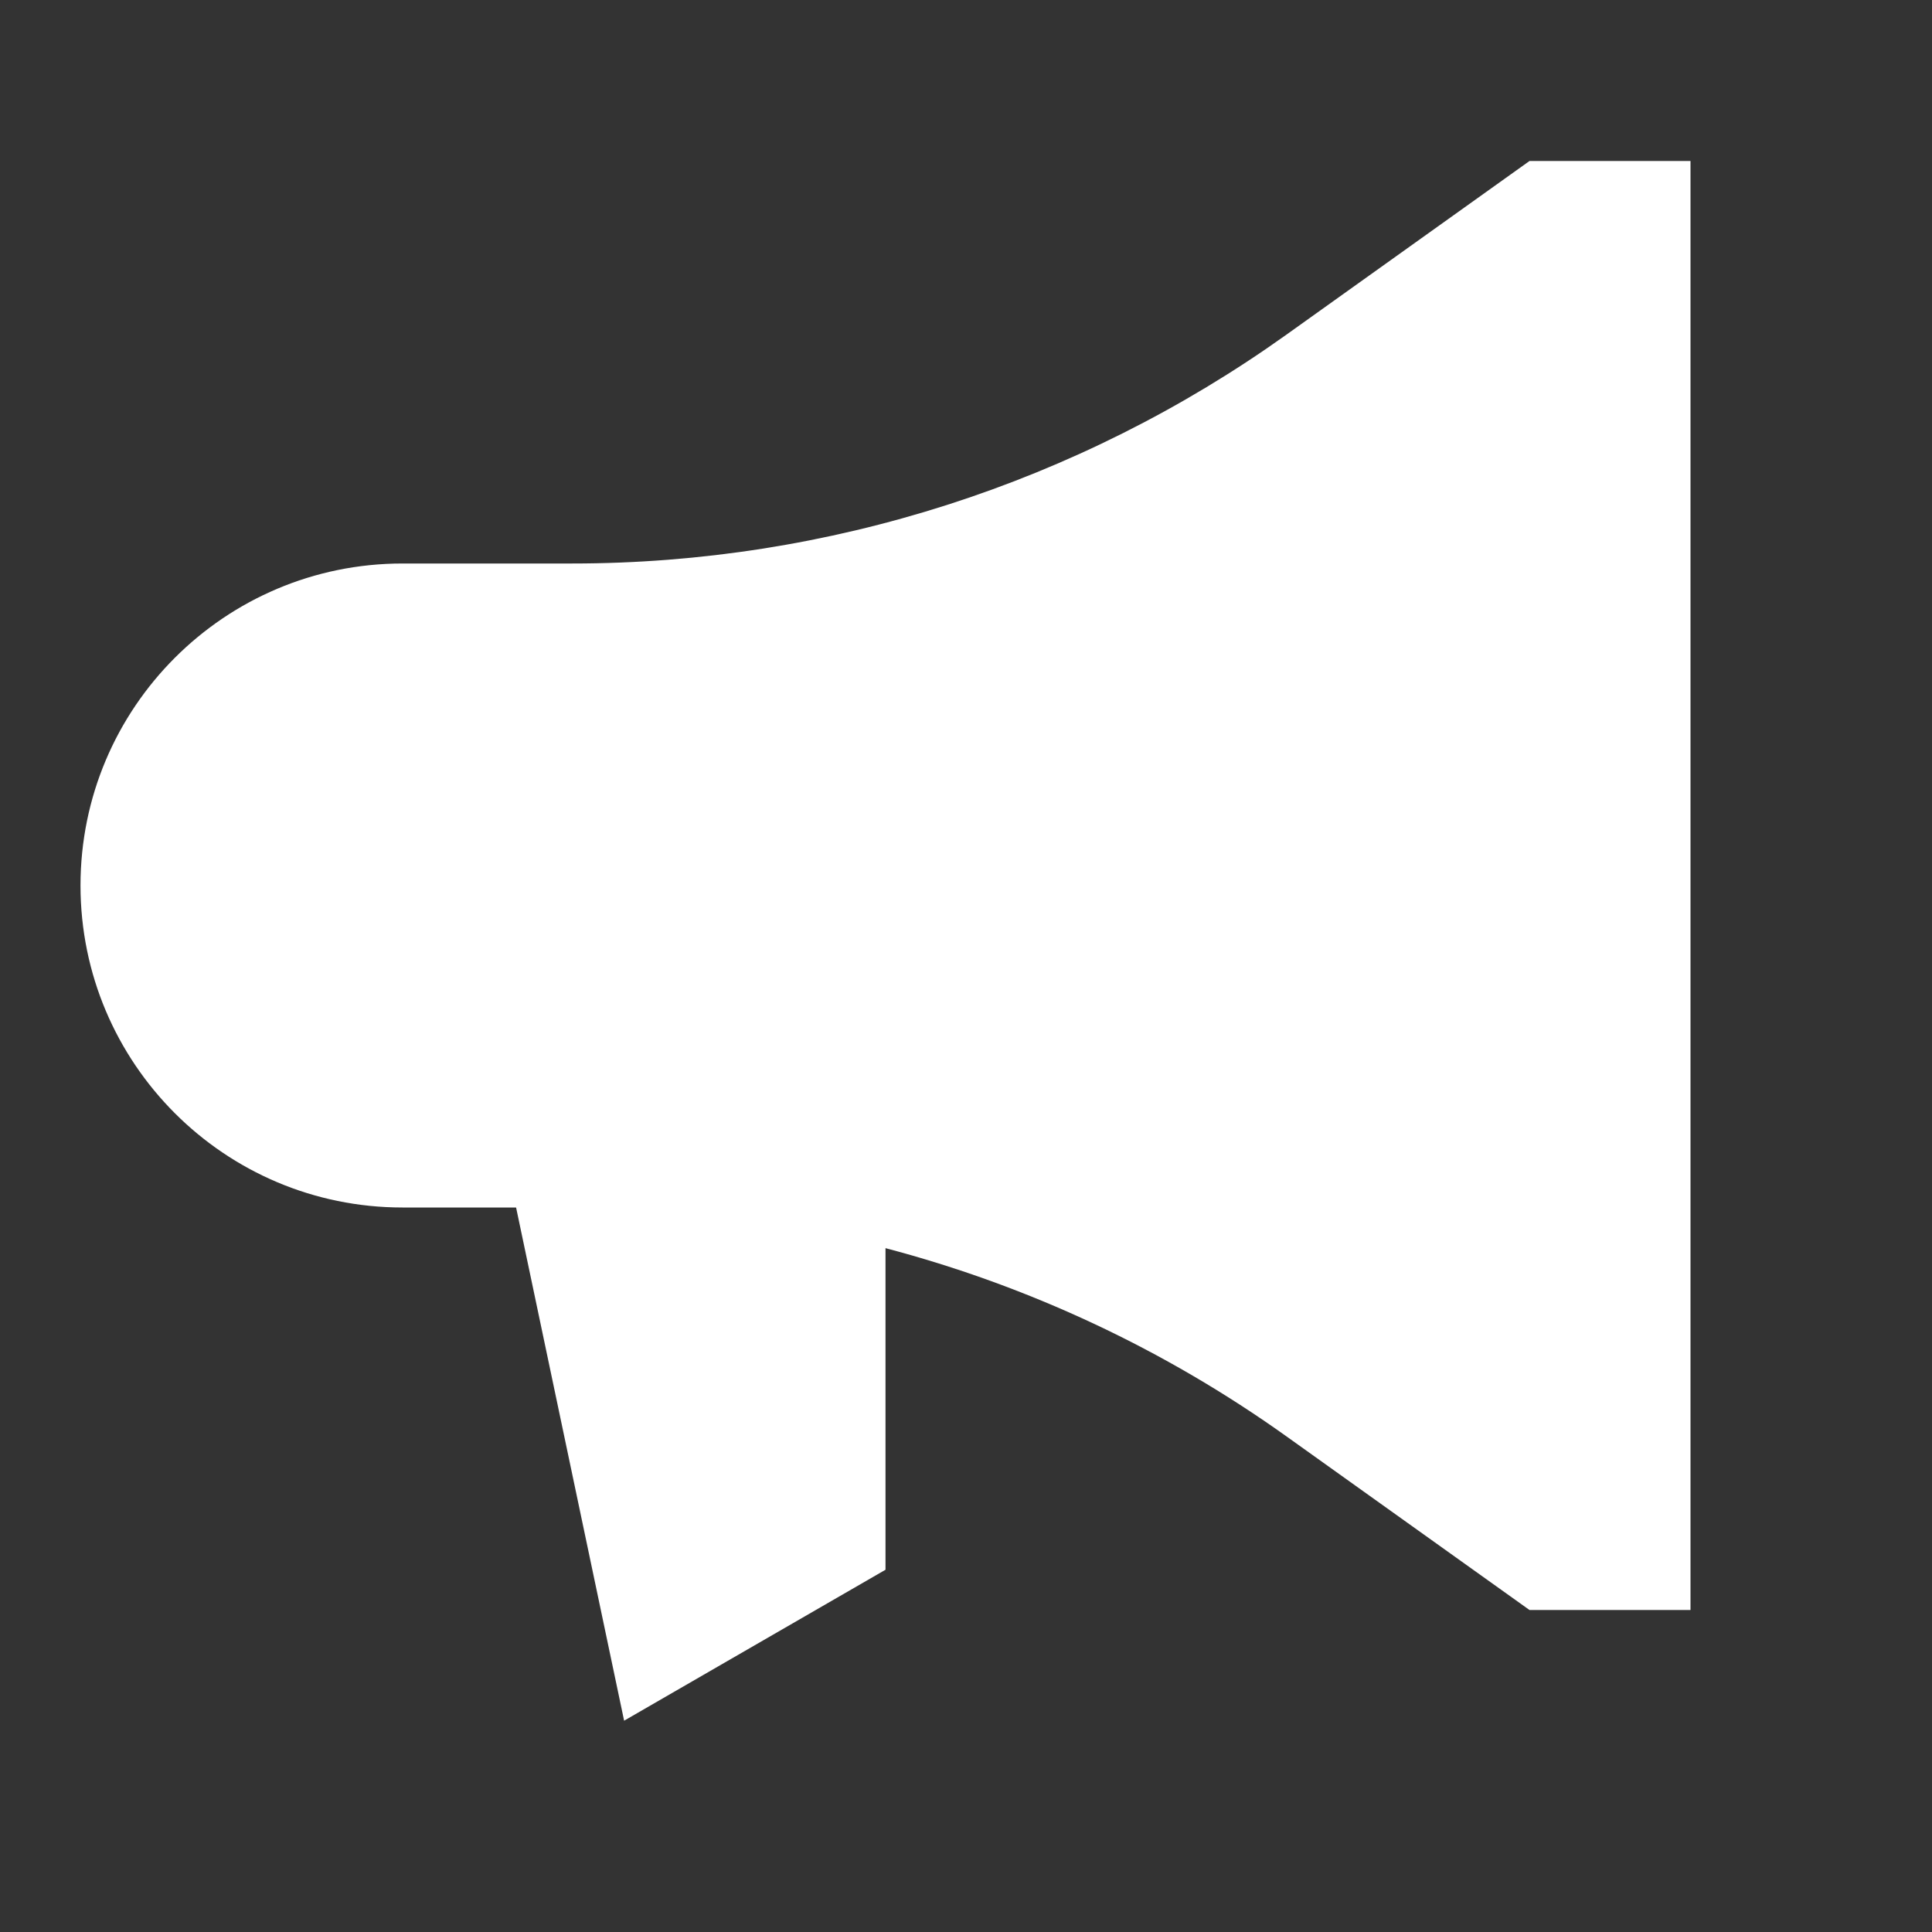 <svg width="24" height="24" viewBox="0 0 24 24" fill="#ffffff" xmlns="http://www.w3.org/2000/svg">
<rect x="0" y="0" width="24" height="24" fill="#333333" stroke="none"/>
<path d="M5 15C2.791 15 1 13.209 1 11C1 8.791 2.791 7 5 7H7.107C10.289 7 13.392 6.006 15.982 4.156L19 2H21V20H19L15.982 17.844C14.467 16.762 12.778 15.973 11 15.505L11 19.5L7.753 21.375L6.411 15H5Z" fill="white"/>
</svg>
